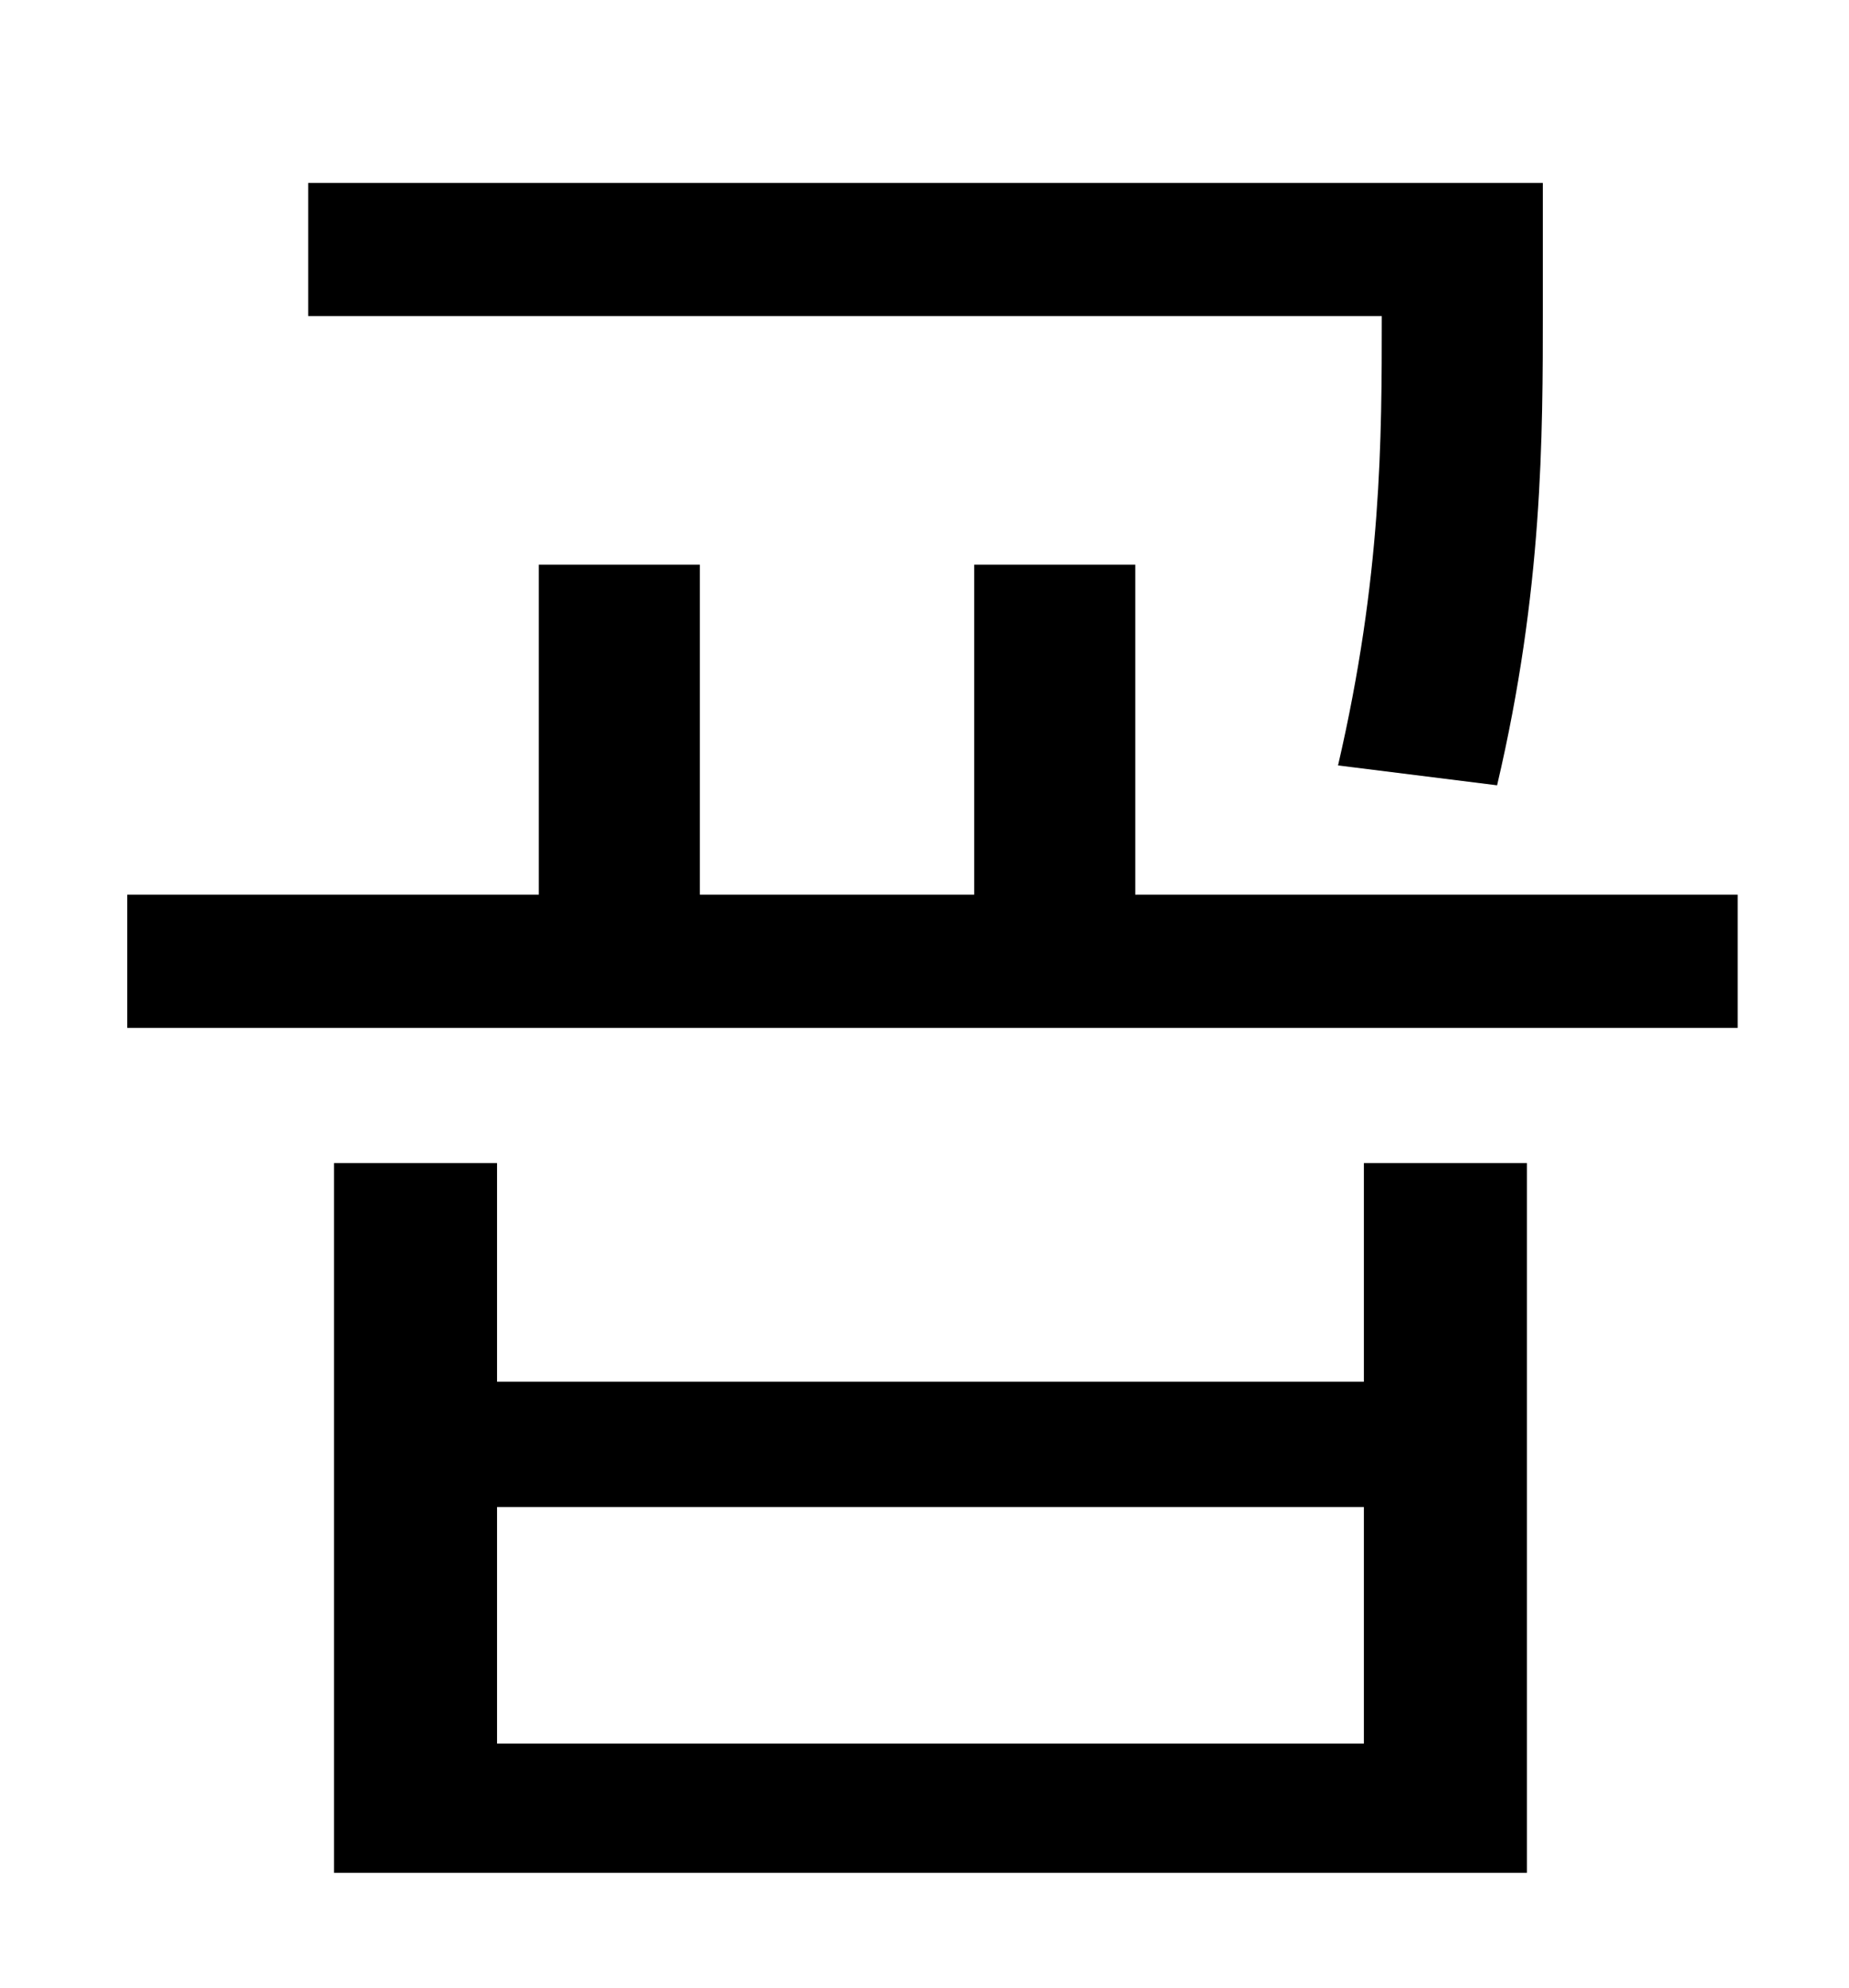 <?xml version="1.0" standalone="no"?>
<!DOCTYPE svg PUBLIC "-//W3C//DTD SVG 1.1//EN" "http://www.w3.org/Graphics/SVG/1.1/DTD/svg11.dtd" >
<svg xmlns="http://www.w3.org/2000/svg" xmlns:xlink="http://www.w3.org/1999/xlink" version="1.1" viewBox="-10 0 930 1000">
   <path fill="currentColor"
d="M743 395l-80 -10c22 -95 22 -164 22 -226h-540v-67h621v63c0 65 0 142 -23 240zM676 877v-119h-436v119h436zM676 695v-110h82v357h-600v-357h82v110h436zM561 450h303v67h-810v-67h207v-166h81v166h138v-166h81v166z" />
</svg>
